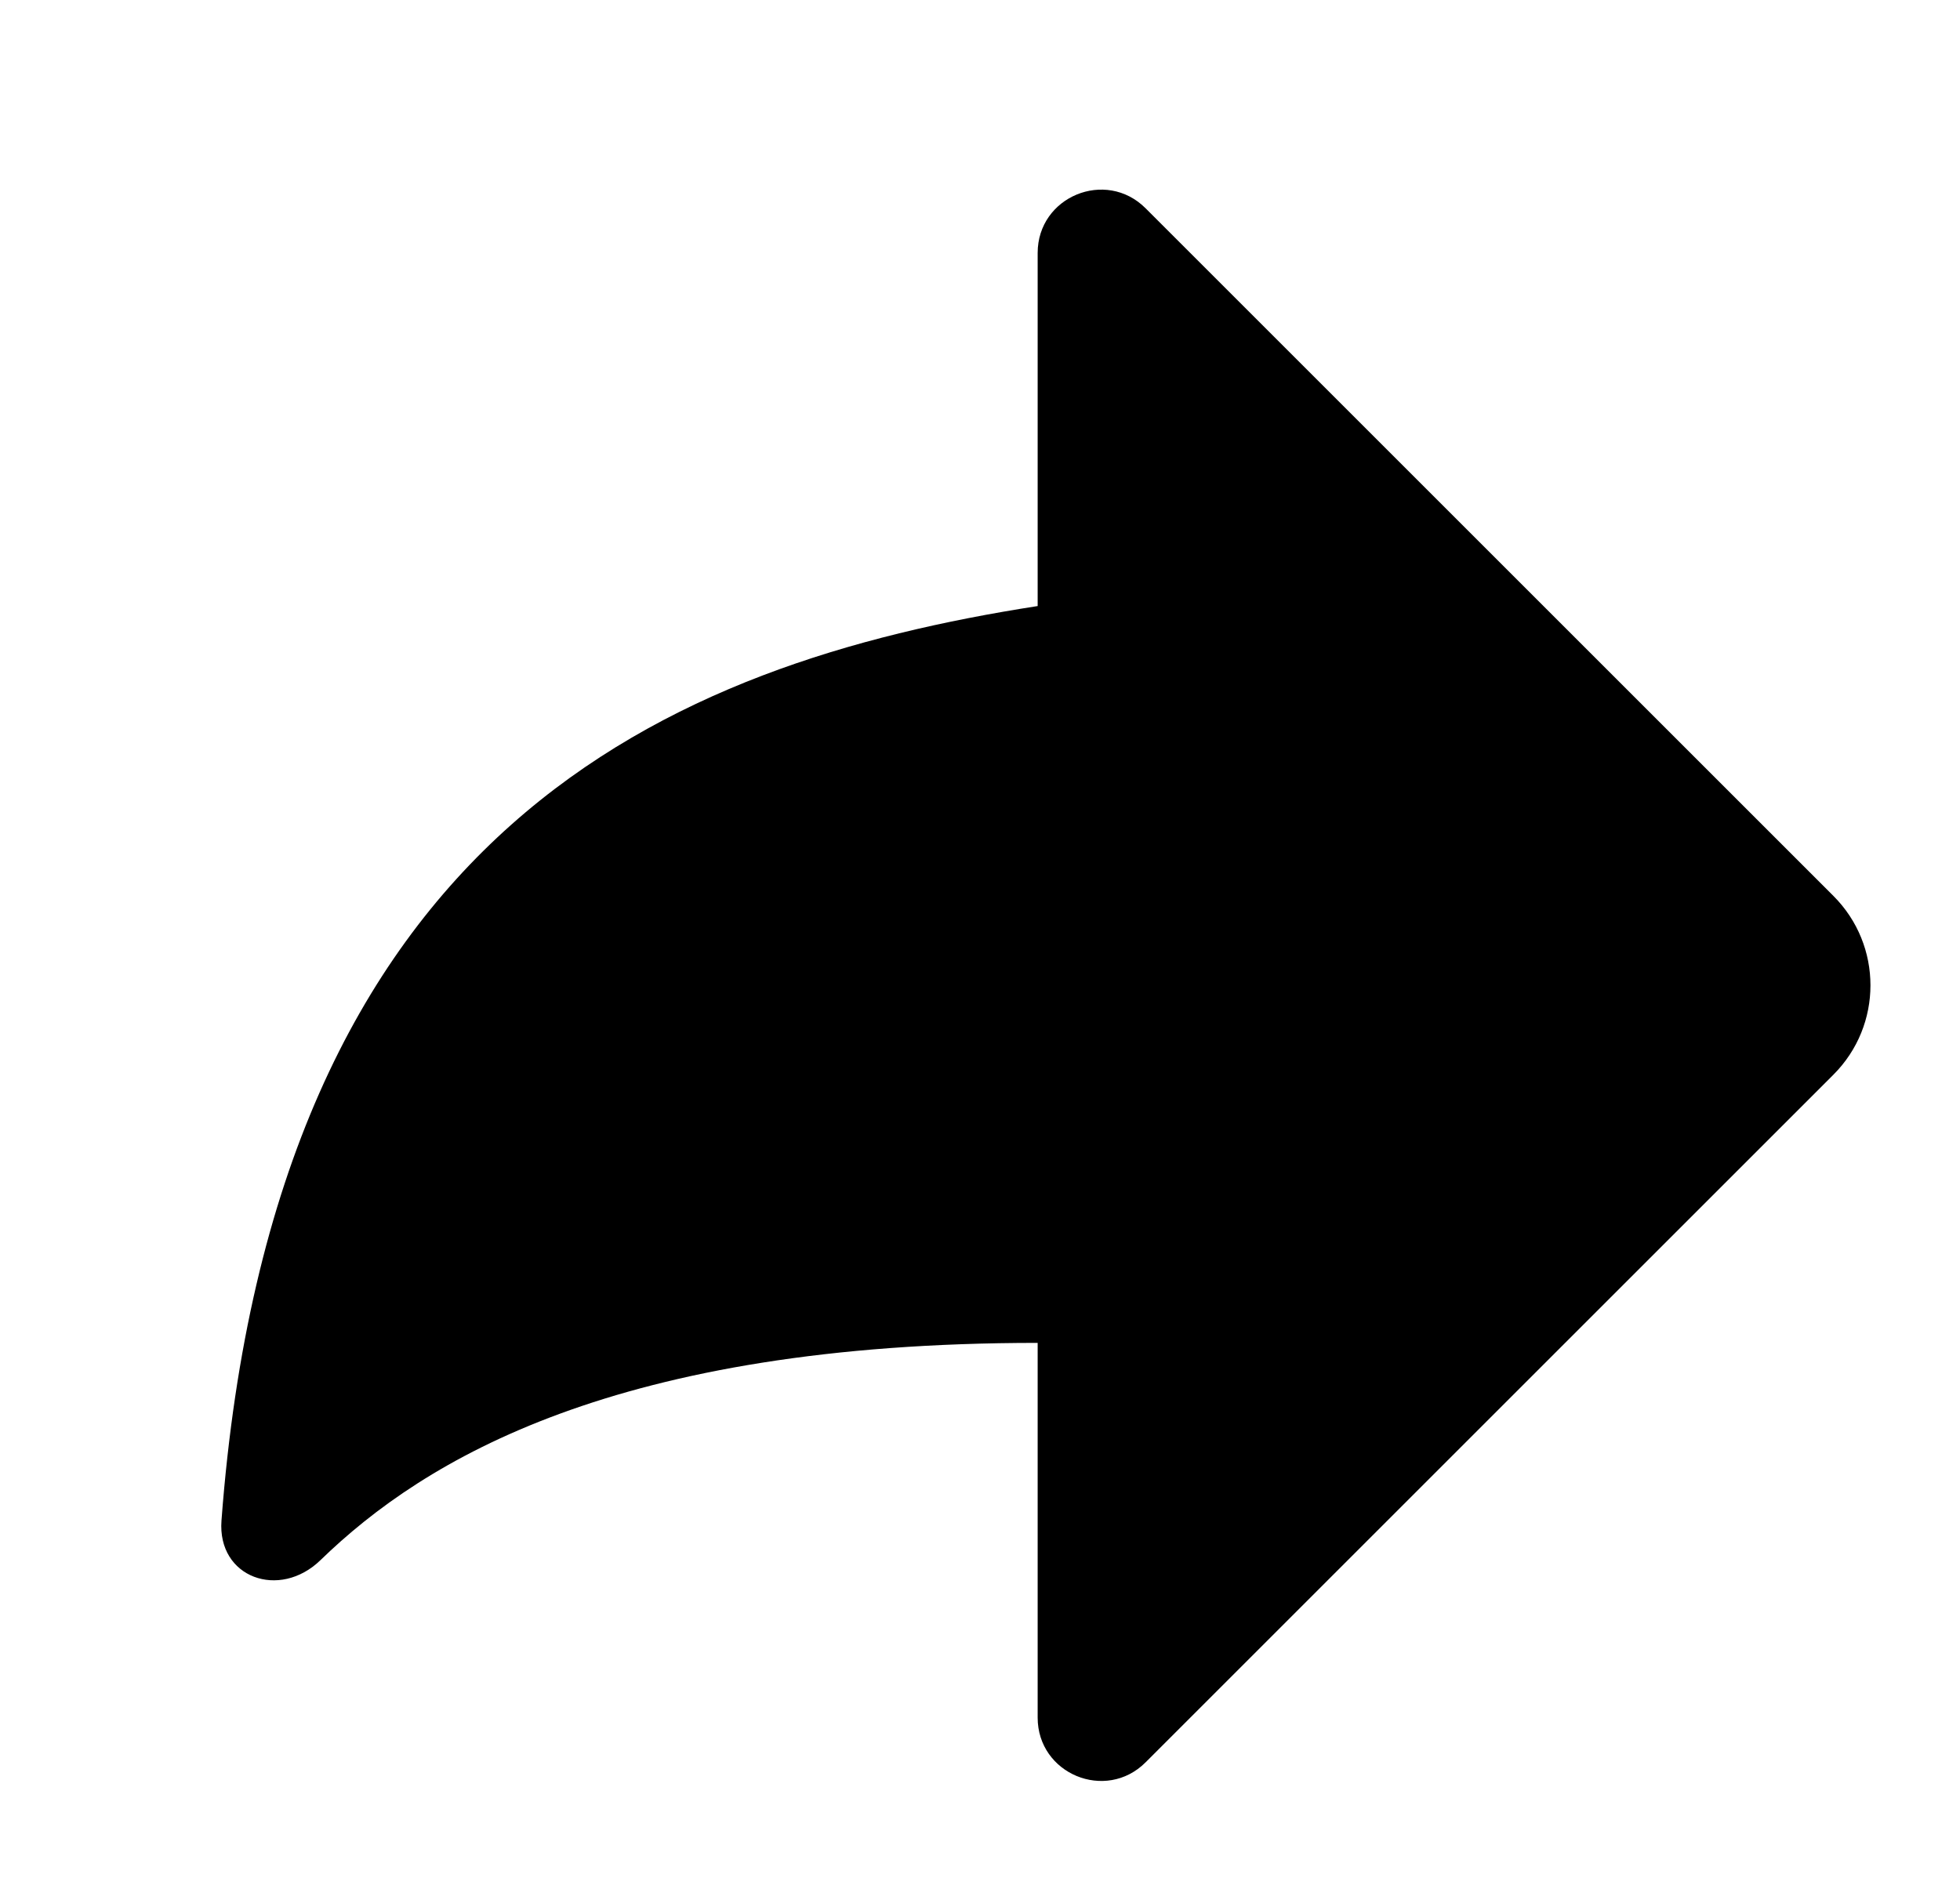<svg width="31" height="30" viewBox="0 0 31 30" fill="none" xmlns="http://www.w3.org/2000/svg">
<g filter="url(#filter0_d_3667_2076)">
<path fill-rule="evenodd" clip-rule="evenodd" d="M17.119 2.295C16.489 1.665 15.412 2.111 15.412 3.002V8.588C9.596 9.493 3.327 12.087 2.503 23.056C2.435 23.96 3.42 24.313 4.07 23.681C5.714 22.085 8.75 20.245 15.412 20.245V26.174C15.412 27.064 16.489 27.511 17.119 26.881L27.998 16.002C28.779 15.221 28.779 13.955 27.998 13.174L17.119 2.295Z" fill="#000"/>
</g>
<defs>
<filter id="filter0_d_3667_2076" x="0.5" y="0" width="32" height="32" filterUnits="userSpaceOnUse" color-interpolation-filters="sRGB">
<feFlood flood-opacity="0" result="BackgroundImageFix"/>
<feColorMatrix in="SourceAlpha" type="matrix" values="0 0 0 0 0 0 0 0 0 0 0 0 0 0 0 0 0 0 127 0" result="hardAlpha"/>
<feOffset dx="1" dy="1"/>
<feGaussianBlur stdDeviation="0.5"/>
<feComposite in2="hardAlpha" operator="out"/>
<feColorMatrix type="matrix" values="0 0 0 0 0 0 0 0 0 0 0 0 0 0 0 0 0 0 0.25 0"/>
<feBlend mode="normal" in2="BackgroundImageFix" result="effect1_dropShadow_3667_2076"/>
<feBlend mode="normal" in="SourceGraphic" in2="effect1_dropShadow_3667_2076" result="shape"/>
</filter>
</defs>
</svg>
